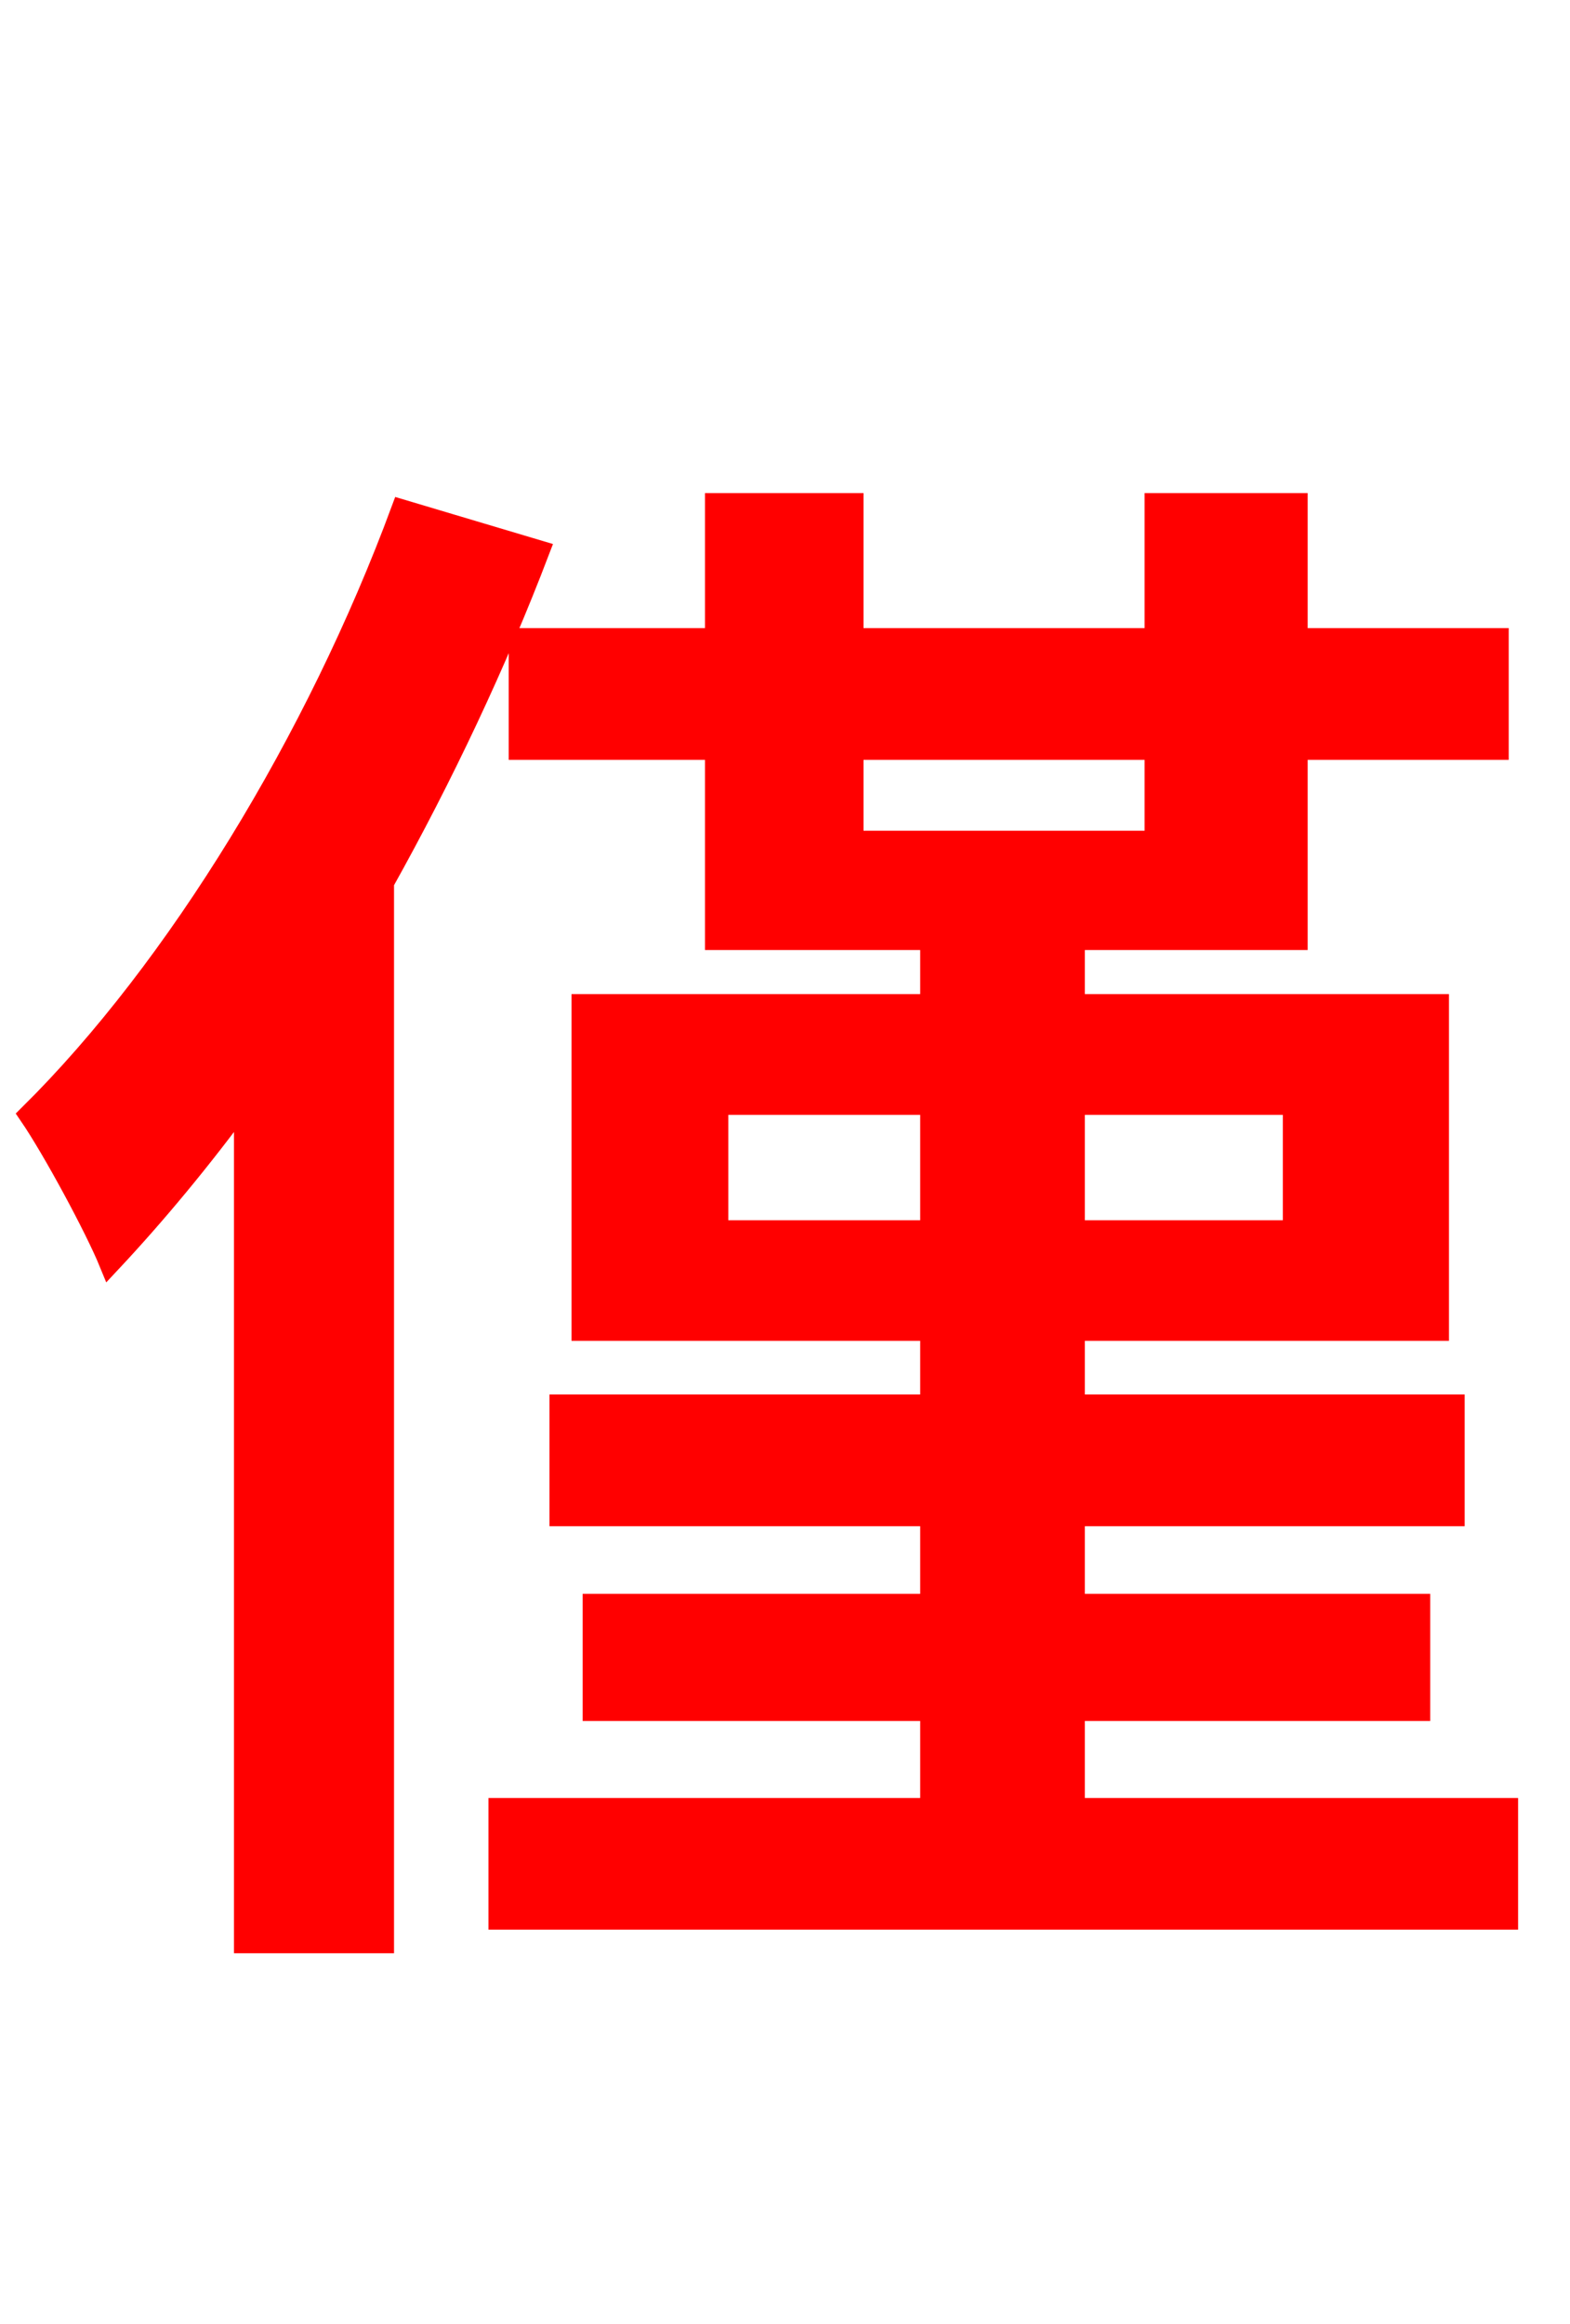 <svg xmlns="http://www.w3.org/2000/svg" xmlns:xlink="http://www.w3.org/1999/xlink" width="72" height="106.56"><path fill="red" stroke="red" d="M18.43 23.40C14.54 33.91 8.14 44.42 1.37 51.12C2.45 52.70 4.39 56.30 5.04 57.89C7.13 55.66 9.22 53.14 11.23 50.40L11.23 89.06L17.57 89.06L17.57 40.46C20.30 35.57 22.75 30.38 24.70 25.27ZM32.90 56.45L32.90 50.62L42.70 50.62L42.70 56.45ZM59.33 50.62L59.33 56.45L49.25 56.45L49.25 50.62ZM39.10 34.34L52.99 34.34L52.99 38.59L39.10 38.59ZM49.25 82.94L49.25 78.41L65.09 78.41L65.09 73.58L49.25 73.58L49.25 69.48L66.67 69.48L66.67 64.44L49.25 64.44L49.25 60.98L65.95 60.98L65.95 46.08L49.25 46.08L49.25 43.06L59.47 43.06L59.47 34.34L68.69 34.34L68.69 29.30L59.47 29.30L59.47 23.11L52.99 23.11L52.99 29.30L39.10 29.30L39.10 23.11L32.83 23.11L32.83 29.30L23.83 29.30L23.83 34.34L32.83 34.34L32.83 43.06L42.70 43.06L42.70 46.08L26.71 46.08L26.71 60.98L42.70 60.98L42.70 64.44L25.70 64.44L25.70 69.48L42.70 69.48L42.70 73.58L27.22 73.58L27.22 78.41L42.70 78.41L42.70 82.94L22.90 82.94L22.90 87.98L69.12 87.98L69.12 82.94Z"/></svg>
